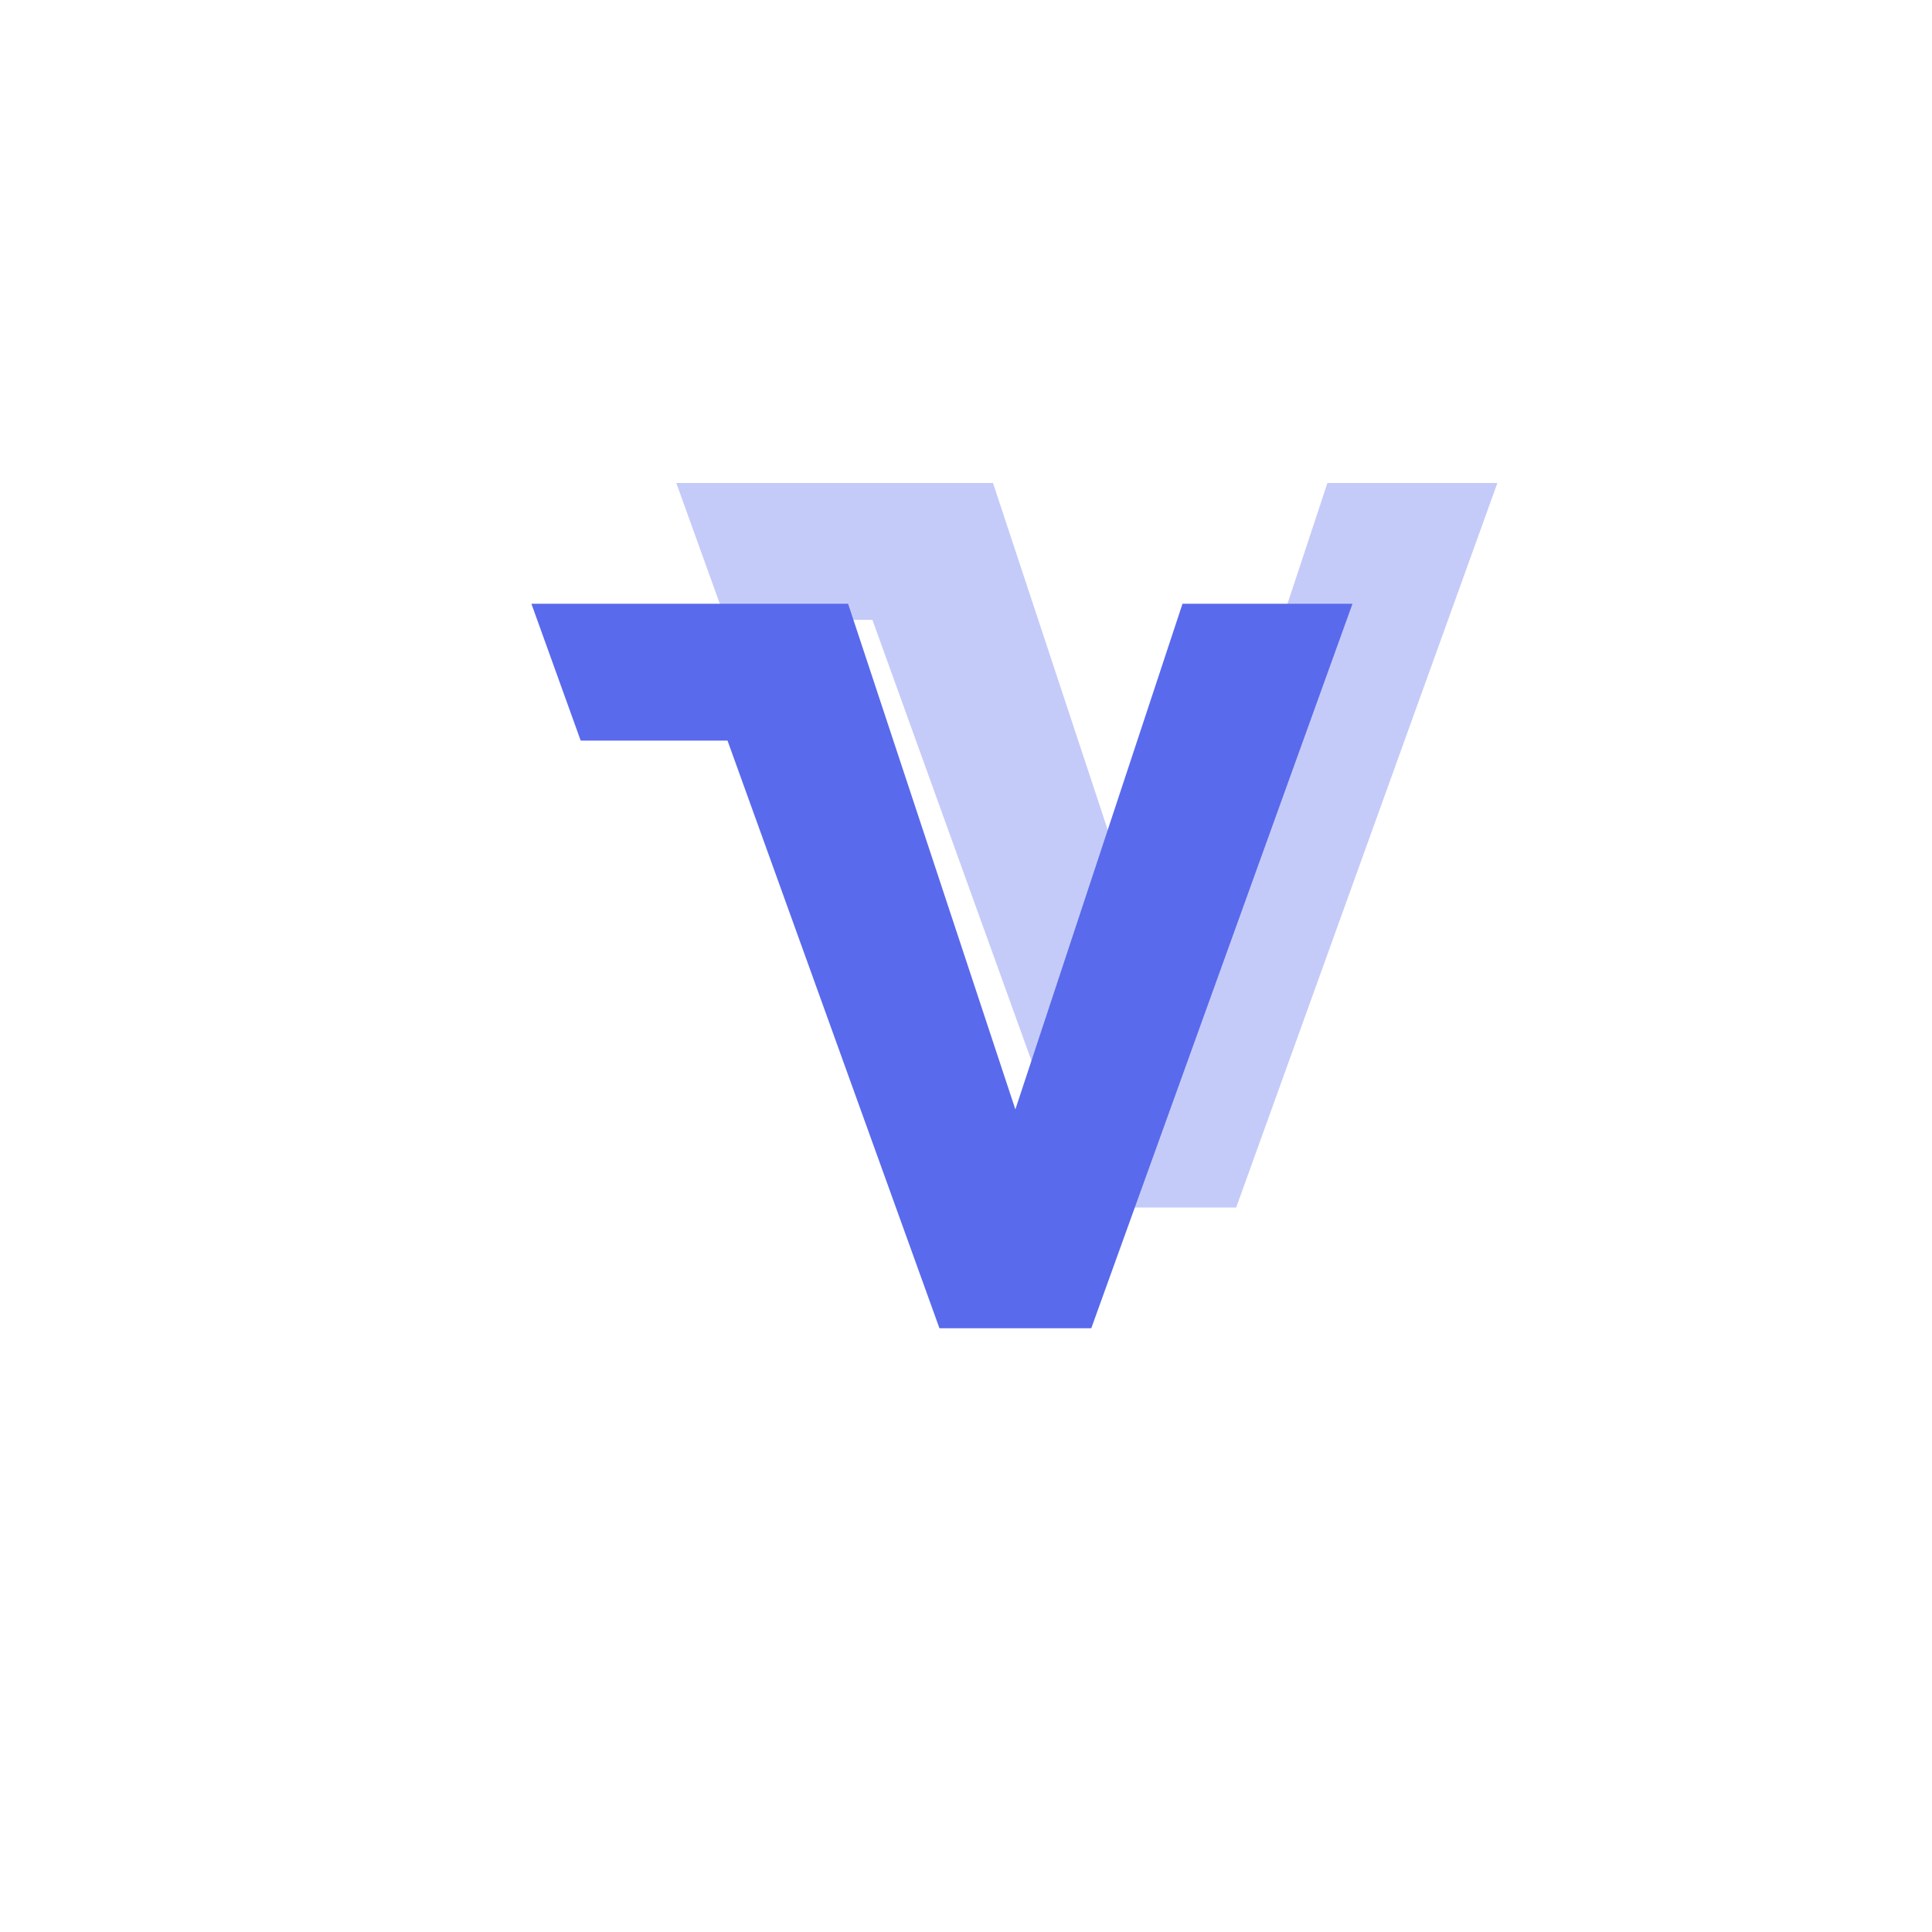 <svg xmlns="http://www.w3.org/2000/svg" width="80" height="80" fill="none" viewBox="0 0 80 80">
  <g filter="url(#a)" opacity=".35">
    <path fill="#596AEC" d="m54.965 20-6.921 20.938L41.118 20H28.004l2.041 5.666h6.08L44.901 50h6.286l10.817-30h-7.04Z"/>
  </g>
  <path fill="#596AEC" d="m48.965 25-6.921 20.938L35.118 25H22.004l2.041 5.666h6.08L38.901 55h6.286l10.817-30h-7.04Z"/>
  <defs>
    <filter id="a" width="60" height="56" x="15.004" y="7" color-interpolation-filters="sRGB" filterUnits="userSpaceOnUse">
      <feFlood flood-opacity="0" result="BackgroundImageFix"/>
      <feBlend in="SourceGraphic" in2="BackgroundImageFix" result="shape"/>
      <feGaussianBlur result="effect1_foregroundBlur_52_25562" stdDeviation="6.5"/>
    </filter>
  </defs>
</svg>
